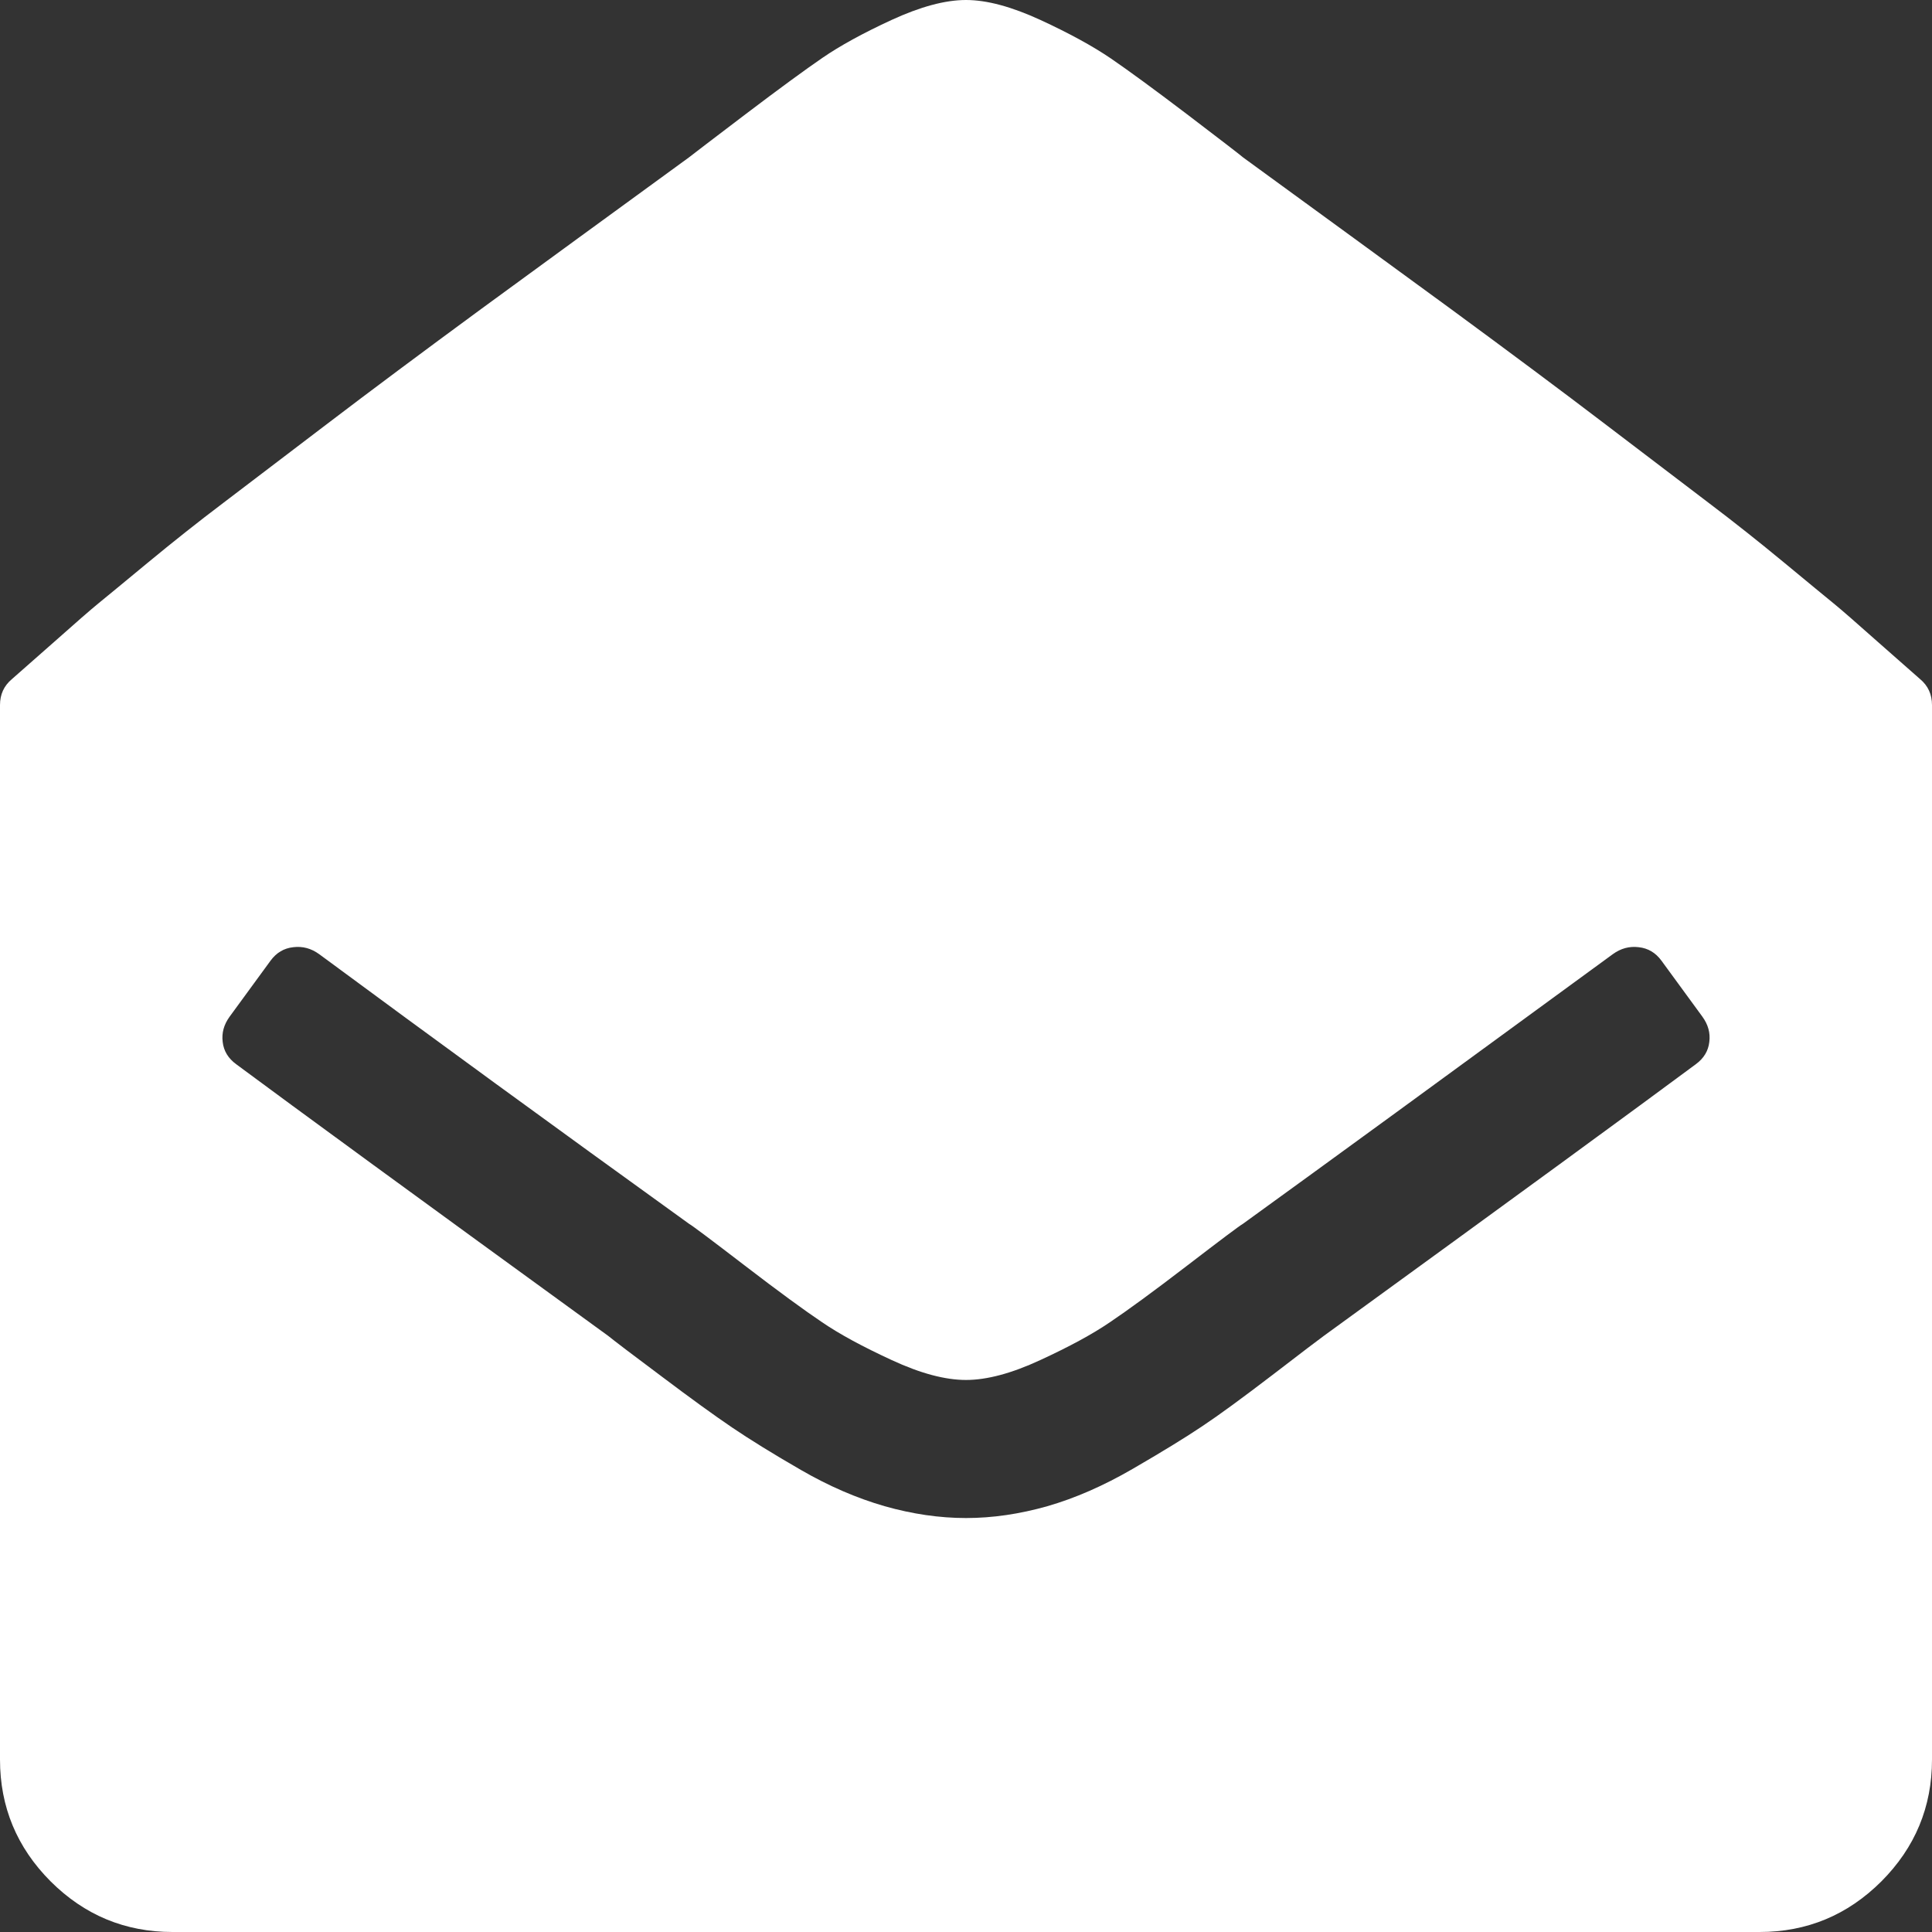 ﻿<?xml version="1.0" encoding="utf-8"?>
<svg version="1.1" xmlns:xlink="http://www.w3.org/1999/xlink" width="15px" height="15px" xmlns="http://www.w3.org/2000/svg">
  <rect width="100%" height="100%" fill="#333333" stroke="none"/>
  <g transform="matrix(1 0 0 1 -248 -2195 )">
    <path d="M 14.908 5.273  C 14.969 5.324  15 5.391  15 5.474  L 15 13.661  C 15 14.029  14.869 14.344  14.607 14.607  C 14.344 14.869  14.029 15  13.661 15  L 1.339 15  C 0.971 15  0.656 14.869  0.393 14.607  C 0.131 14.344  0 14.029  0 13.661  L 0 5.474  C 0 5.391  0.031 5.324  0.092 5.273  C 0.137 5.234  0.246 5.138  0.419 4.985  C 0.592 4.831  0.707 4.731  0.766 4.683  C 0.824 4.636  0.951 4.531  1.147 4.369  C 1.342 4.208  1.537 4.053  1.733 3.905  C 1.928 3.757  2.196 3.553  2.536 3.294  C 2.877 3.034  3.277 2.736  3.737 2.398  C 4.198 2.061  4.735 1.669  5.349 1.222  C 5.377 1.2  5.523 1.088  5.788 0.887  C 6.053 0.686  6.253 0.54  6.387 0.448  C 6.521 0.356  6.699 0.258  6.922 0.155  C 7.146 0.052  7.338 0  7.5 0  C 7.662 0  7.854 0.052  8.078 0.155  C 8.301 0.258  8.482 0.357  8.622 0.452  C 8.761 0.547  8.959 0.692  9.216 0.887  C 9.473 1.083  9.618 1.194  9.651 1.222  C 10.265 1.669  10.802 2.061  11.263 2.398  C 11.723 2.736  12.123 3.034  12.464 3.294  C 12.804 3.553  13.072 3.757  13.267 3.905  C 13.463 4.053  13.658 4.208  13.853 4.369  C 14.049 4.531  14.176 4.636  14.234 4.683  C 14.293 4.731  14.408 4.831  14.581 4.985  C 14.754 5.138  14.863 5.234  14.908 5.273  Z M 9.877 10.677  C 10.106 10.501  10.24 10.399  10.279 10.371  C 11.747 9.305  12.709 8.602  13.167 8.262  C 13.228 8.217  13.263 8.16  13.271 8.09  C 13.28 8.02  13.262 7.955  13.217 7.893  L 12.899 7.458  C 12.854 7.397  12.796 7.362  12.723 7.354  C 12.651 7.345  12.584 7.363  12.522 7.408  C 11.233 8.351  10.276 9.049  9.651 9.501  C 9.623 9.517  9.478 9.626  9.216 9.827  C 8.954 10.028  8.754 10.174  8.617 10.266  C 8.481 10.359  8.301 10.456  8.078 10.559  C 7.854 10.663  7.662 10.714  7.5 10.714  C 7.338 10.714  7.146 10.663  6.922 10.559  C 6.699 10.456  6.519 10.359  6.383 10.266  C 6.246 10.174  6.046 10.028  5.784 9.827  C 5.522 9.626  5.377 9.517  5.349 9.501  C 4.311 8.753  3.354 8.055  2.478 7.408  C 2.416 7.363  2.349 7.345  2.277 7.354  C 2.204 7.362  2.146 7.397  2.101 7.458  L 1.783 7.893  C 1.738 7.955  1.72 8.02  1.729 8.09  C 1.737 8.16  1.772 8.217  1.833 8.262  C 2.291 8.602  3.253 9.305  4.721 10.371  C 4.777 10.416  4.916 10.522  5.14 10.689  C 5.363 10.857  5.544 10.988  5.684 11.083  C 5.823 11.177  6.002 11.288  6.219 11.413  C 6.437 11.539  6.653 11.632  6.868 11.694  C 7.083 11.755  7.294 11.786  7.5 11.786  C 7.706 11.786  7.917 11.755  8.132 11.694  C 8.347 11.632  8.567 11.536  8.793 11.405  C 9.019 11.274  9.199 11.164  9.333 11.074  C 9.467 10.985  9.648 10.852  9.877 10.677  Z " fill-rule="nonzero" fill="#ffffff" stroke="none" transform="matrix(1 0 0 1 248 2195 )" />
  </g>
</svg>